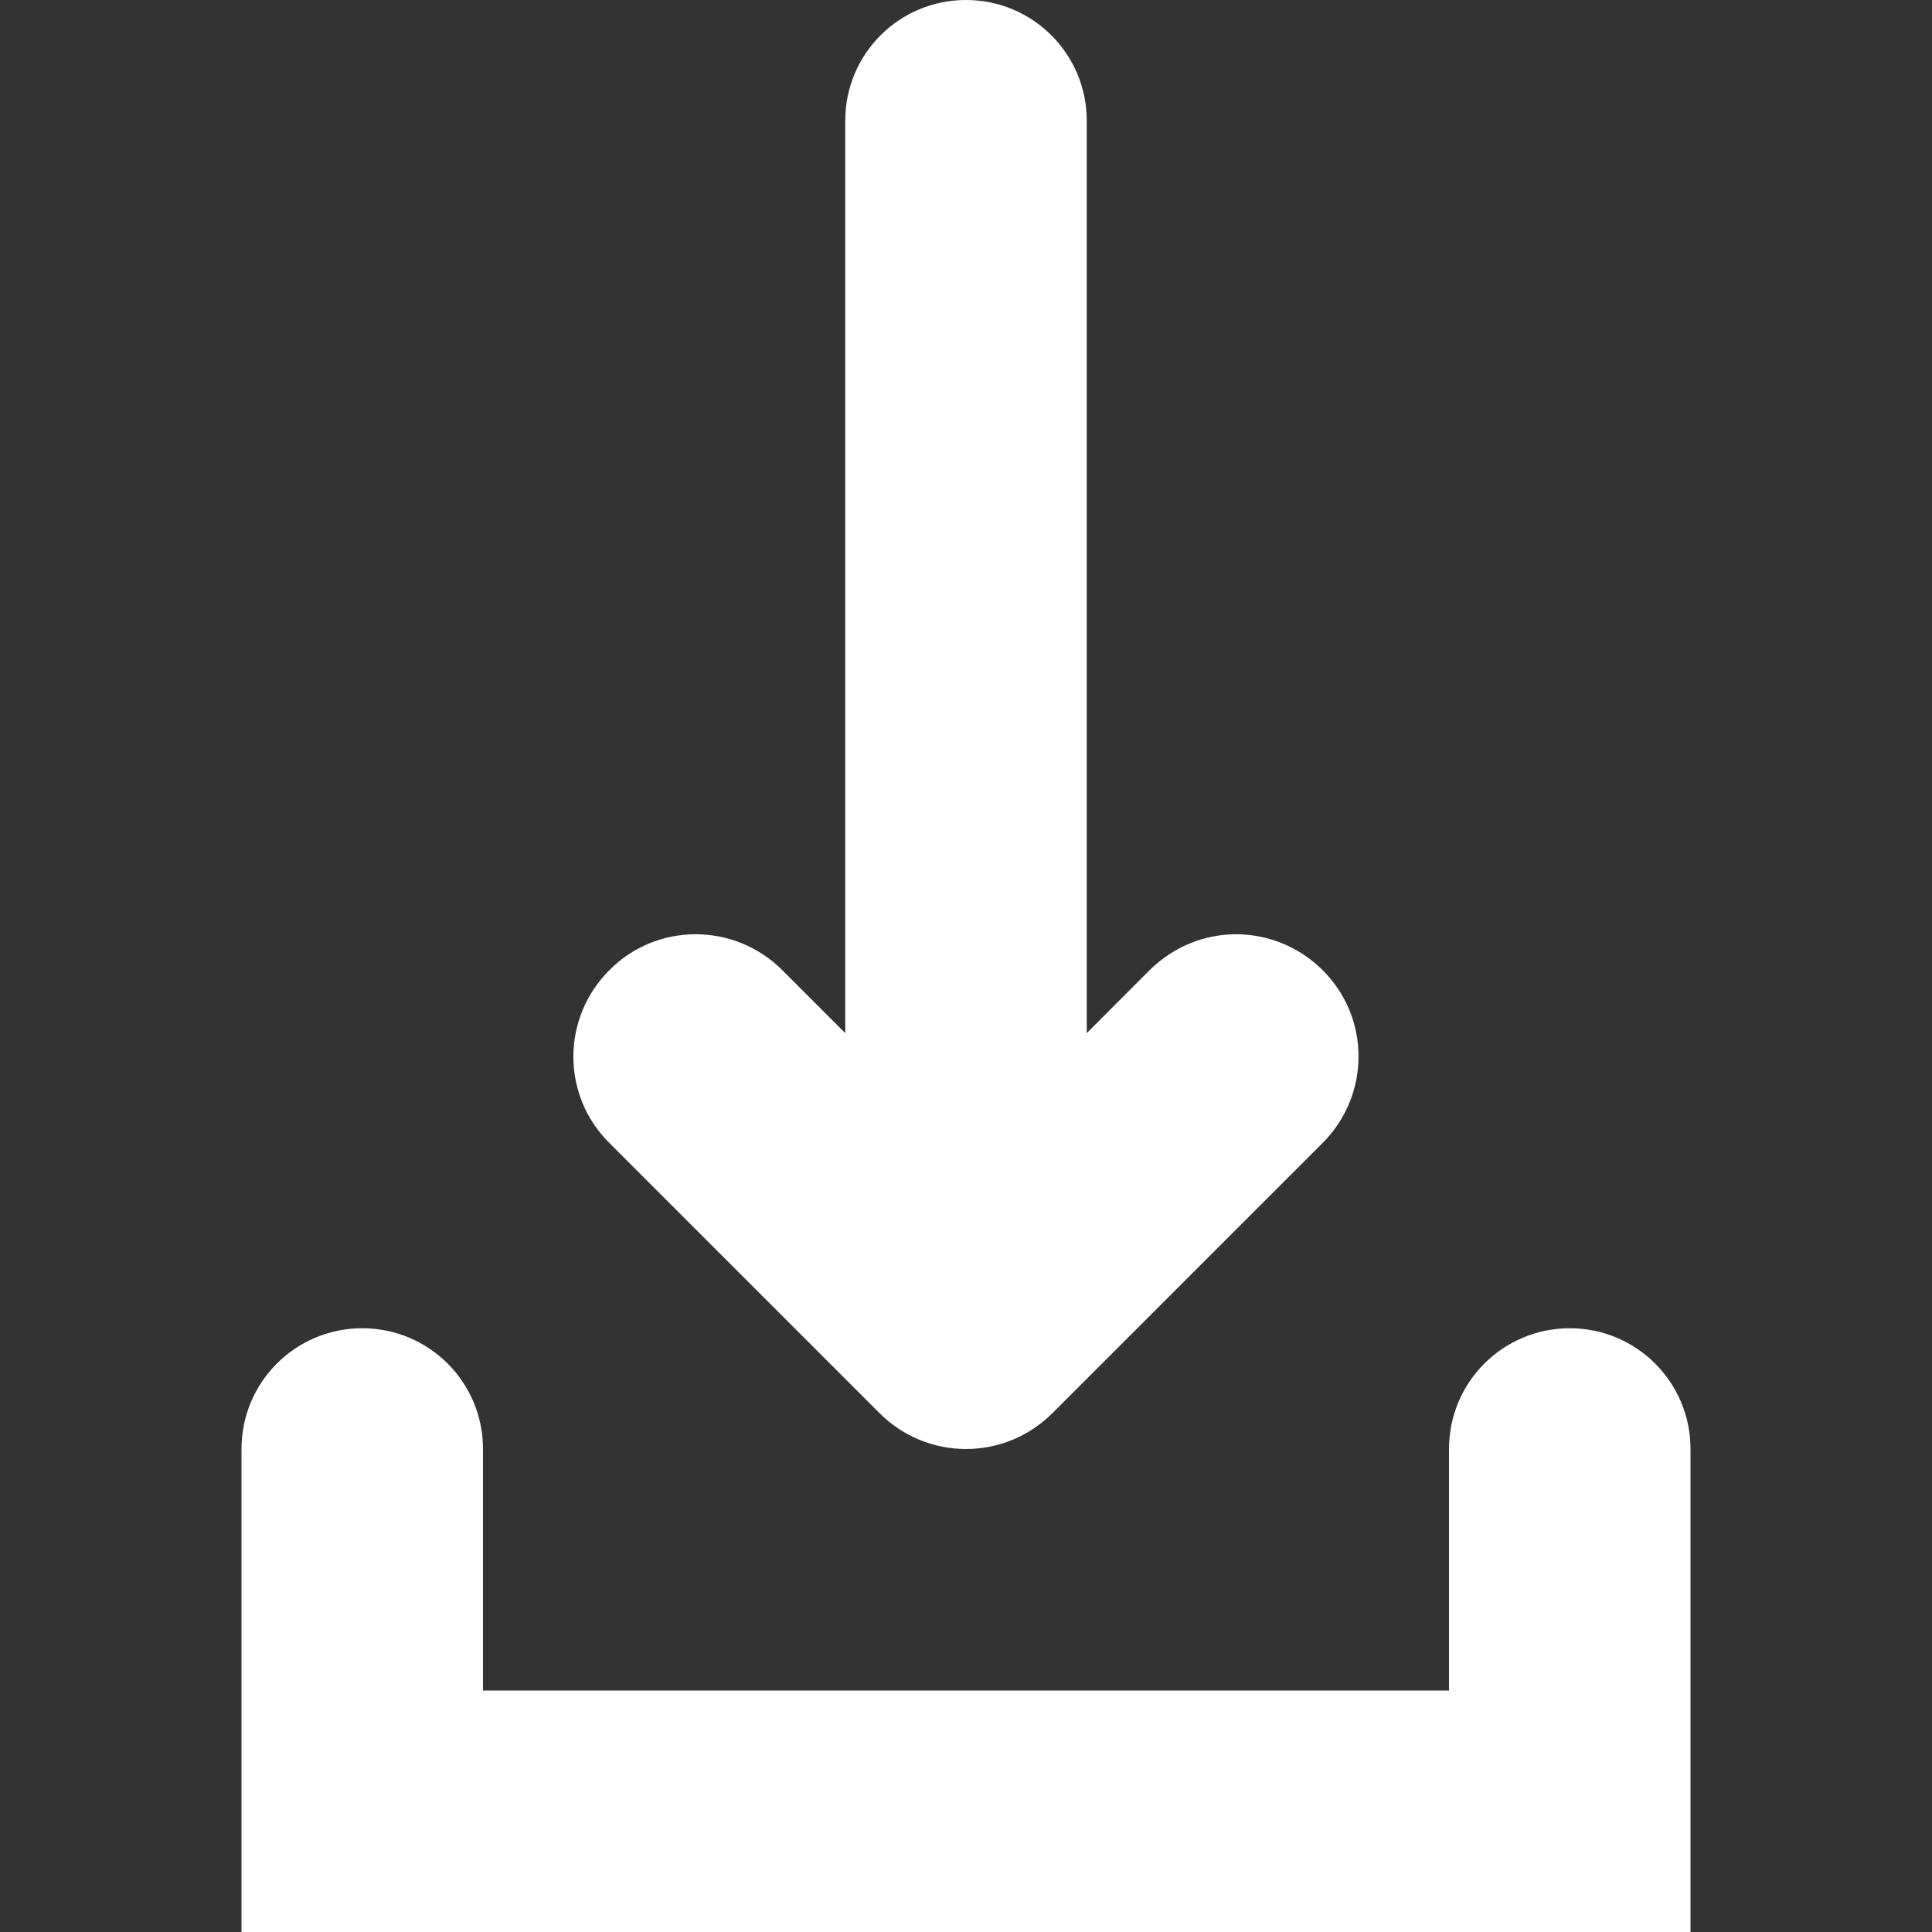 <svg width="16" height="16" viewBox="0 0 16 16" fill="none" xmlns="http://www.w3.org/2000/svg">
<rect x="0" y="0" width="16" height="16" fill="#333333" stroke="none"/>
<path d="M8 12C7.731 12 7.475 11.894 7.284 11.703L5.047 9.466C4.649 9.072 4.649 8.431 5.047 8.034C5.44 7.638 6.081 7.638 6.478 8.034L7 8.556V1C7 0.447 7.446 0 8 0C8.553 0 9 0.447 9 1V8.556L9.521 8.034C9.719 7.838 9.978 7.737 10.237 7.737C10.497 7.737 10.756 7.838 10.953 8.034C11.35 8.428 11.35 9.069 10.953 9.466L8.716 11.703C8.524 11.894 8.269 12 8 12Z" fill="white"/>
<path d="M12 12C12 11.447 12.447 11 13 11C13.553 11 14 11.447 14 12V16H2V12C2 11.447 2.447 11 3 11C3.553 11 4 11.447 4 12V14H12V12Z" fill="white"/>
</svg>
